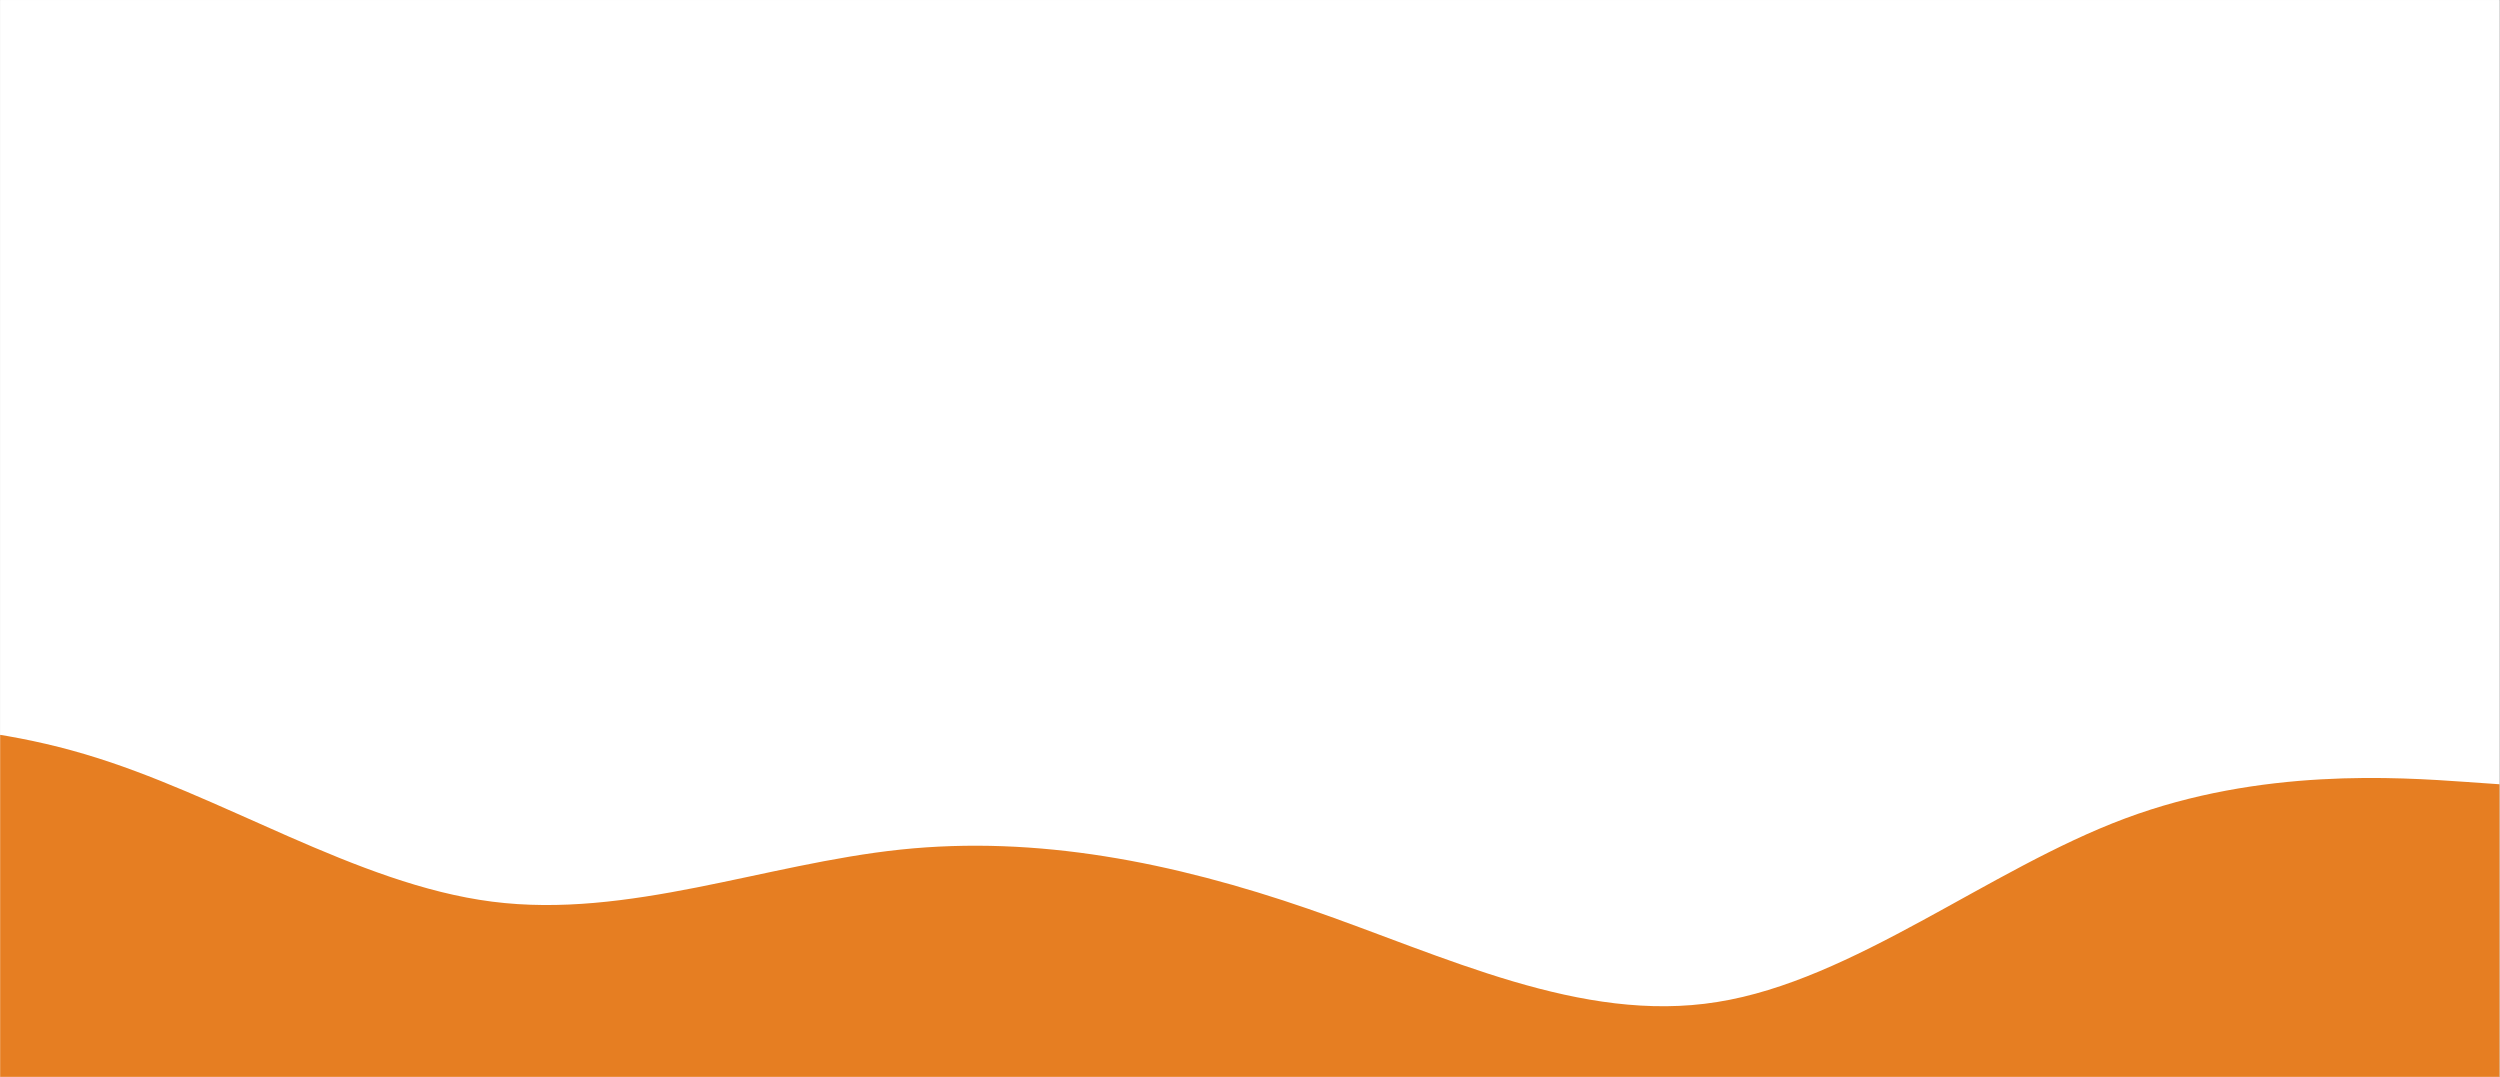 <svg xmlns="http://www.w3.org/2000/svg" xmlns:xlink="http://www.w3.org/1999/xlink" width="1300" zoomAndPan="magnify" viewBox="0 0 974.88 420" height="560" preserveAspectRatio="xMidYMid meet" version="1.2"><rect x="0" y="0" width="974.88" height="420" fill="#333333" stroke="none"/><defs><clipPath id="8ac5e9f26d"><path d="M 0 0.027 L 974.762 0.027 L 974.762 419.973 L 0 419.973 Z M 0 0.027 "/></clipPath><clipPath id="05d025e7ac"><path d="M 0 282 L 974.762 282 L 974.762 419.973 L 0 419.973 Z M 0 282 "/></clipPath></defs><g id="59ff87f320"><g clip-rule="nonzero" clip-path="url(#8ac5e9f26d)"><path style=" stroke:none;fill-rule:nonzero;fill:#ffffff;fill-opacity:1;" d="M 0 0.027 L 974.879 0.027 L 974.879 419.973 L 0 419.973 Z M 0 0.027 "/><rect x="0" width="974.88" y="0" height="420" style="fill:#ffffff;fill-opacity:1;stroke:none;"/></g><g clip-rule="nonzero" clip-path="url(#05d025e7ac)"><path style=" stroke:none;fill-rule:nonzero;fill:#e67e22;fill-opacity:1;" d="M -126.828 285.754 L -100.188 283.895 C -73.551 282.035 -20.27 278.32 32.762 294.051 C 85.918 309.656 138.703 344.832 191.859 351.645 C 244.891 358.457 298.168 336.906 351.199 331.332 C 404.355 325.758 457.141 336.164 510.297 354.496 C 563.328 372.824 616.605 399.332 669.641 390.785 C 722.793 382.363 775.578 339.012 828.734 319.195 C 881.766 299.379 935.047 303.094 961.684 304.949 L 988.324 306.809 L 988.324 538.426 L 961.684 538.426 C 935.047 538.426 881.766 538.426 828.734 538.426 C 775.578 538.426 722.793 538.426 669.641 538.426 C 616.605 538.426 563.328 538.426 510.297 538.426 C 457.141 538.426 404.355 538.426 351.199 538.426 C 298.168 538.426 244.891 538.426 191.859 538.426 C 138.703 538.426 85.918 538.426 32.762 538.426 C -20.27 538.426 -73.551 538.426 -100.188 538.426 L -126.828 538.426 Z M -126.828 285.754 "/></g></g></svg>